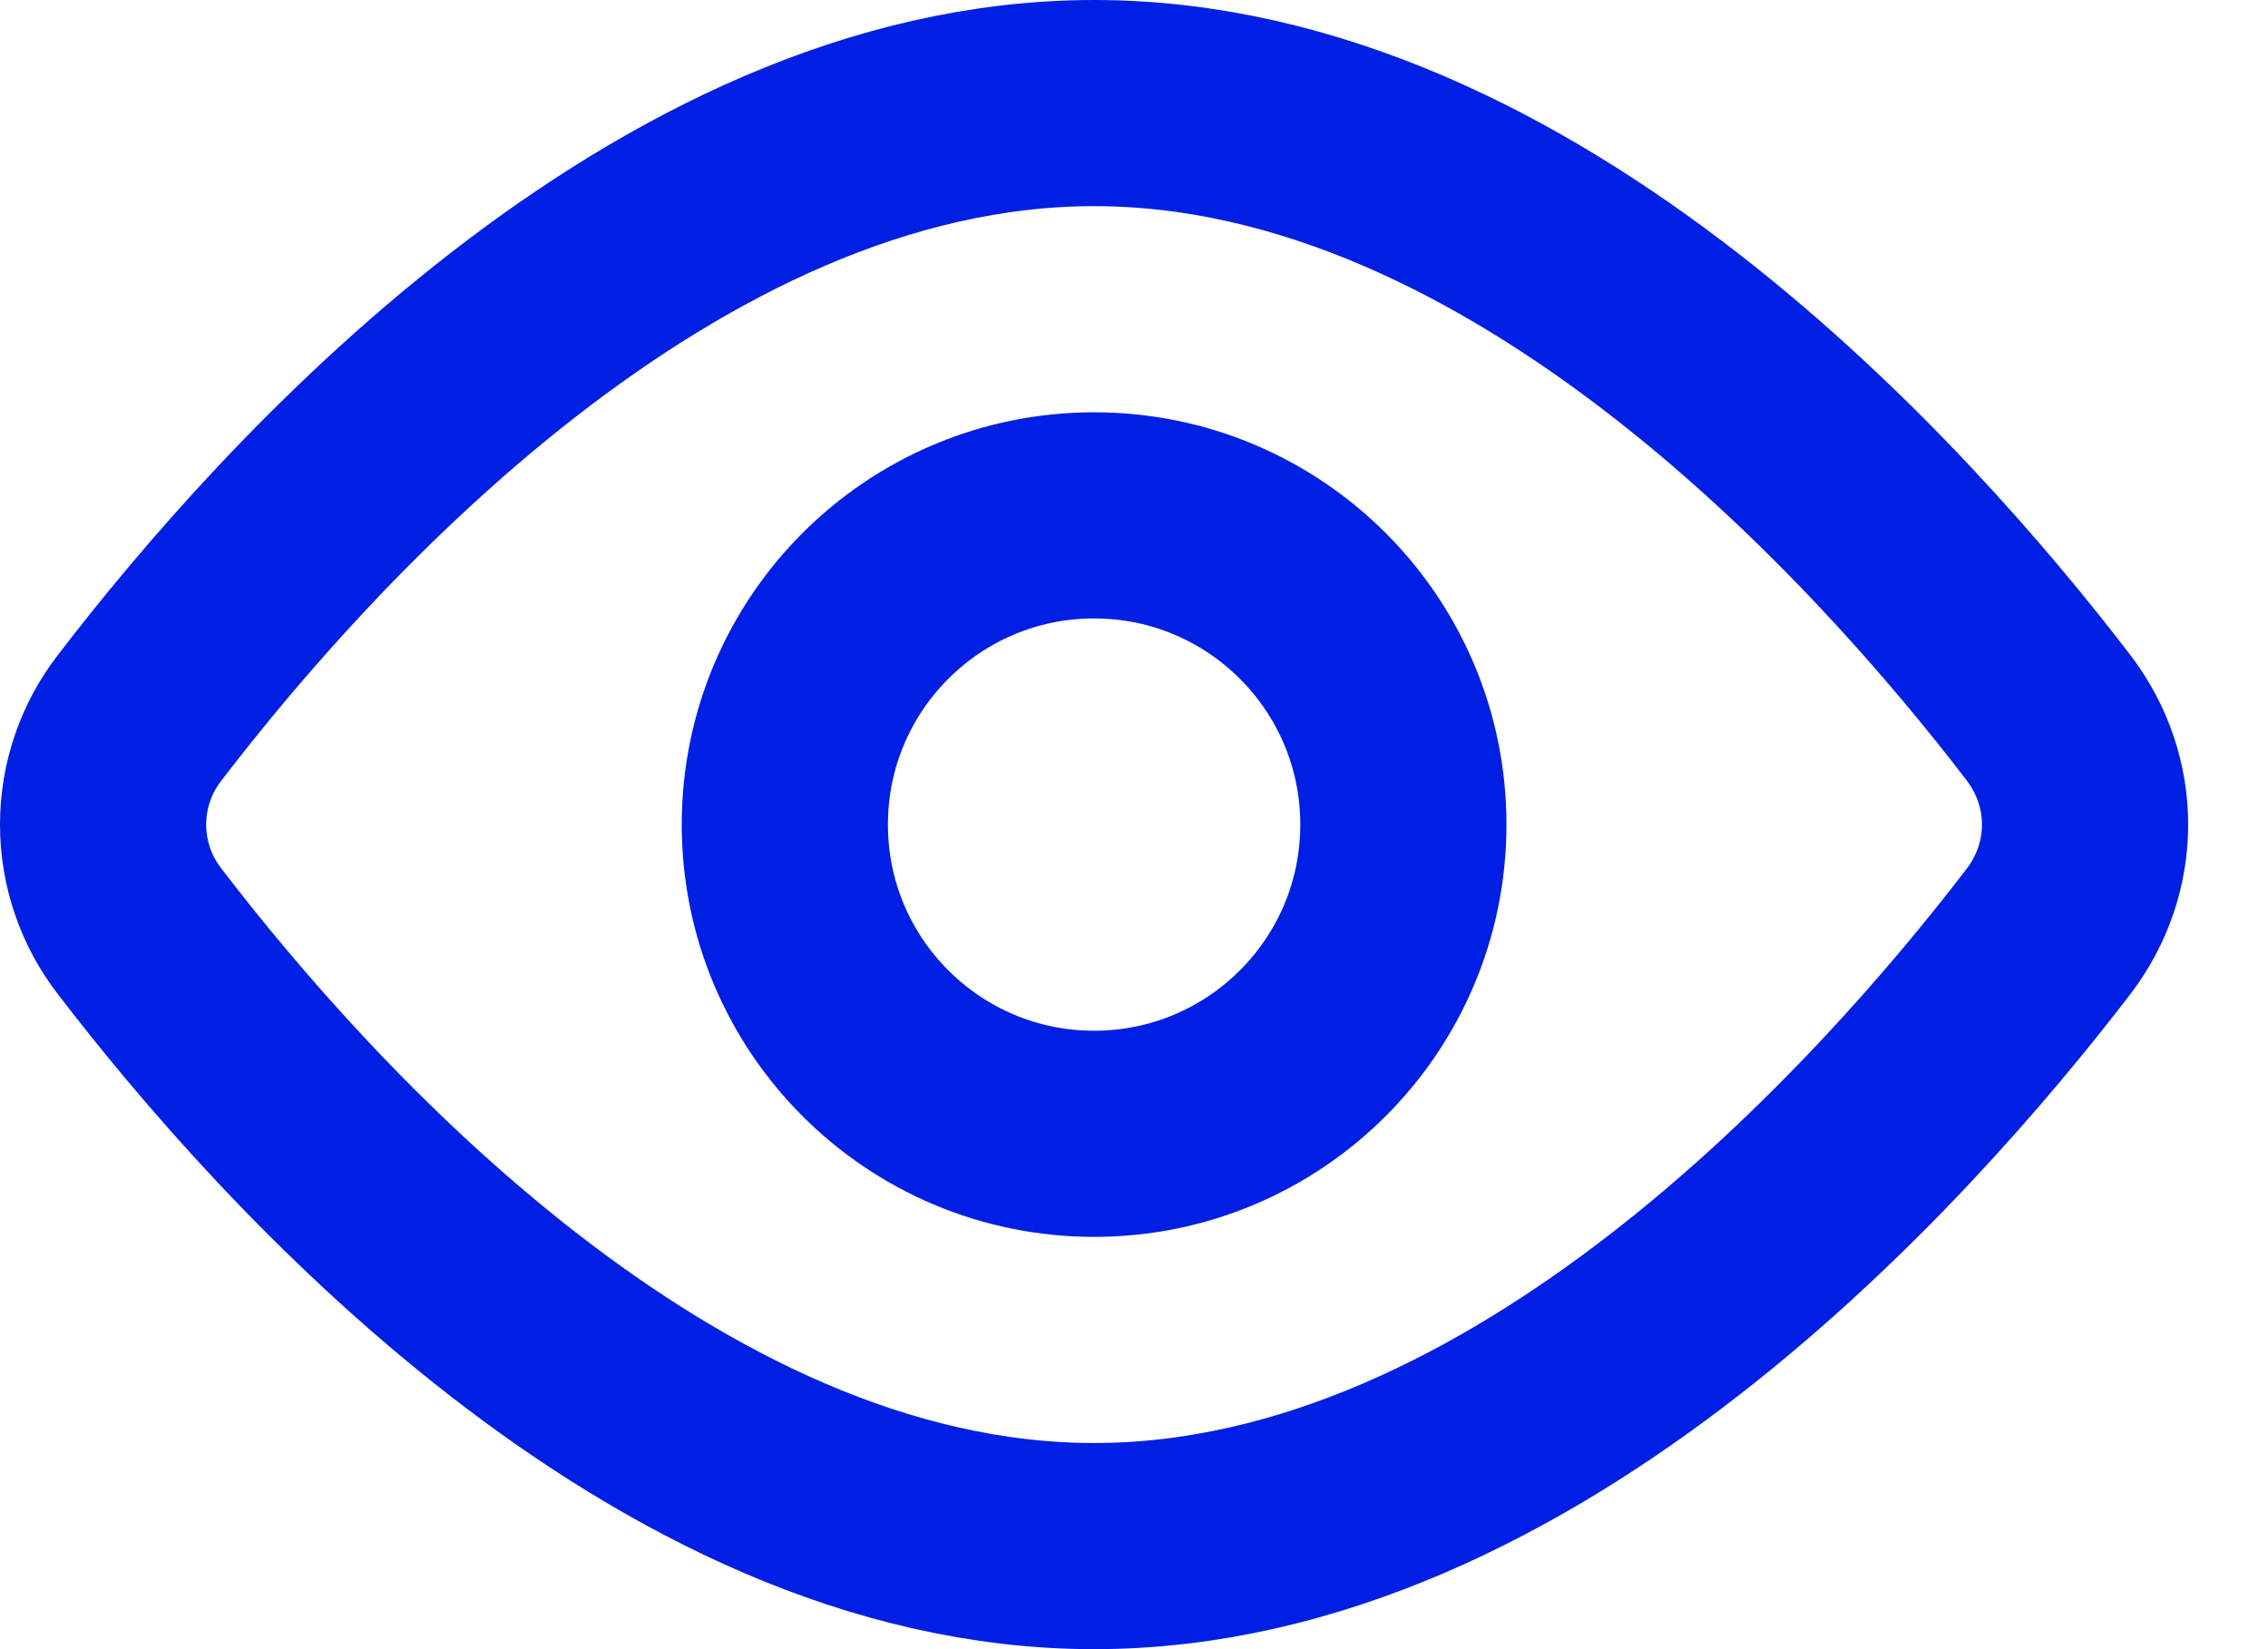 <svg width="22" height="16" viewBox="0 0 22 16" fill="none" xmlns="http://www.w3.org/2000/svg">
<path stroke="#001FE4" stroke-width="2" stroke-linecap="round" stroke-linejoin="round" d="M19.87 6.962C20.344 7.582 20.344 8.419 19.87 9.038C18.377 10.987 14.795 15 10.613 15C6.431 15 2.849 10.987 1.356 9.038C1.125 8.741 1 8.376 1 8C1 7.624 1.125 7.259 1.356 6.962C2.849 5.013 6.431 1 10.613 1C14.795 1 18.377 5.013 19.87 6.962V6.962Z"/>
<path stroke="#001FE4" stroke-width="2" stroke-linecap="round" stroke-linejoin="round" d="M10.613 11C12.27 11 13.613 9.657 13.613 8C13.613 6.343 12.27 5 10.613 5C8.956 5 7.613 6.343 7.613 8C7.613 9.657 8.956 11 10.613 11Z"/>
</svg>
